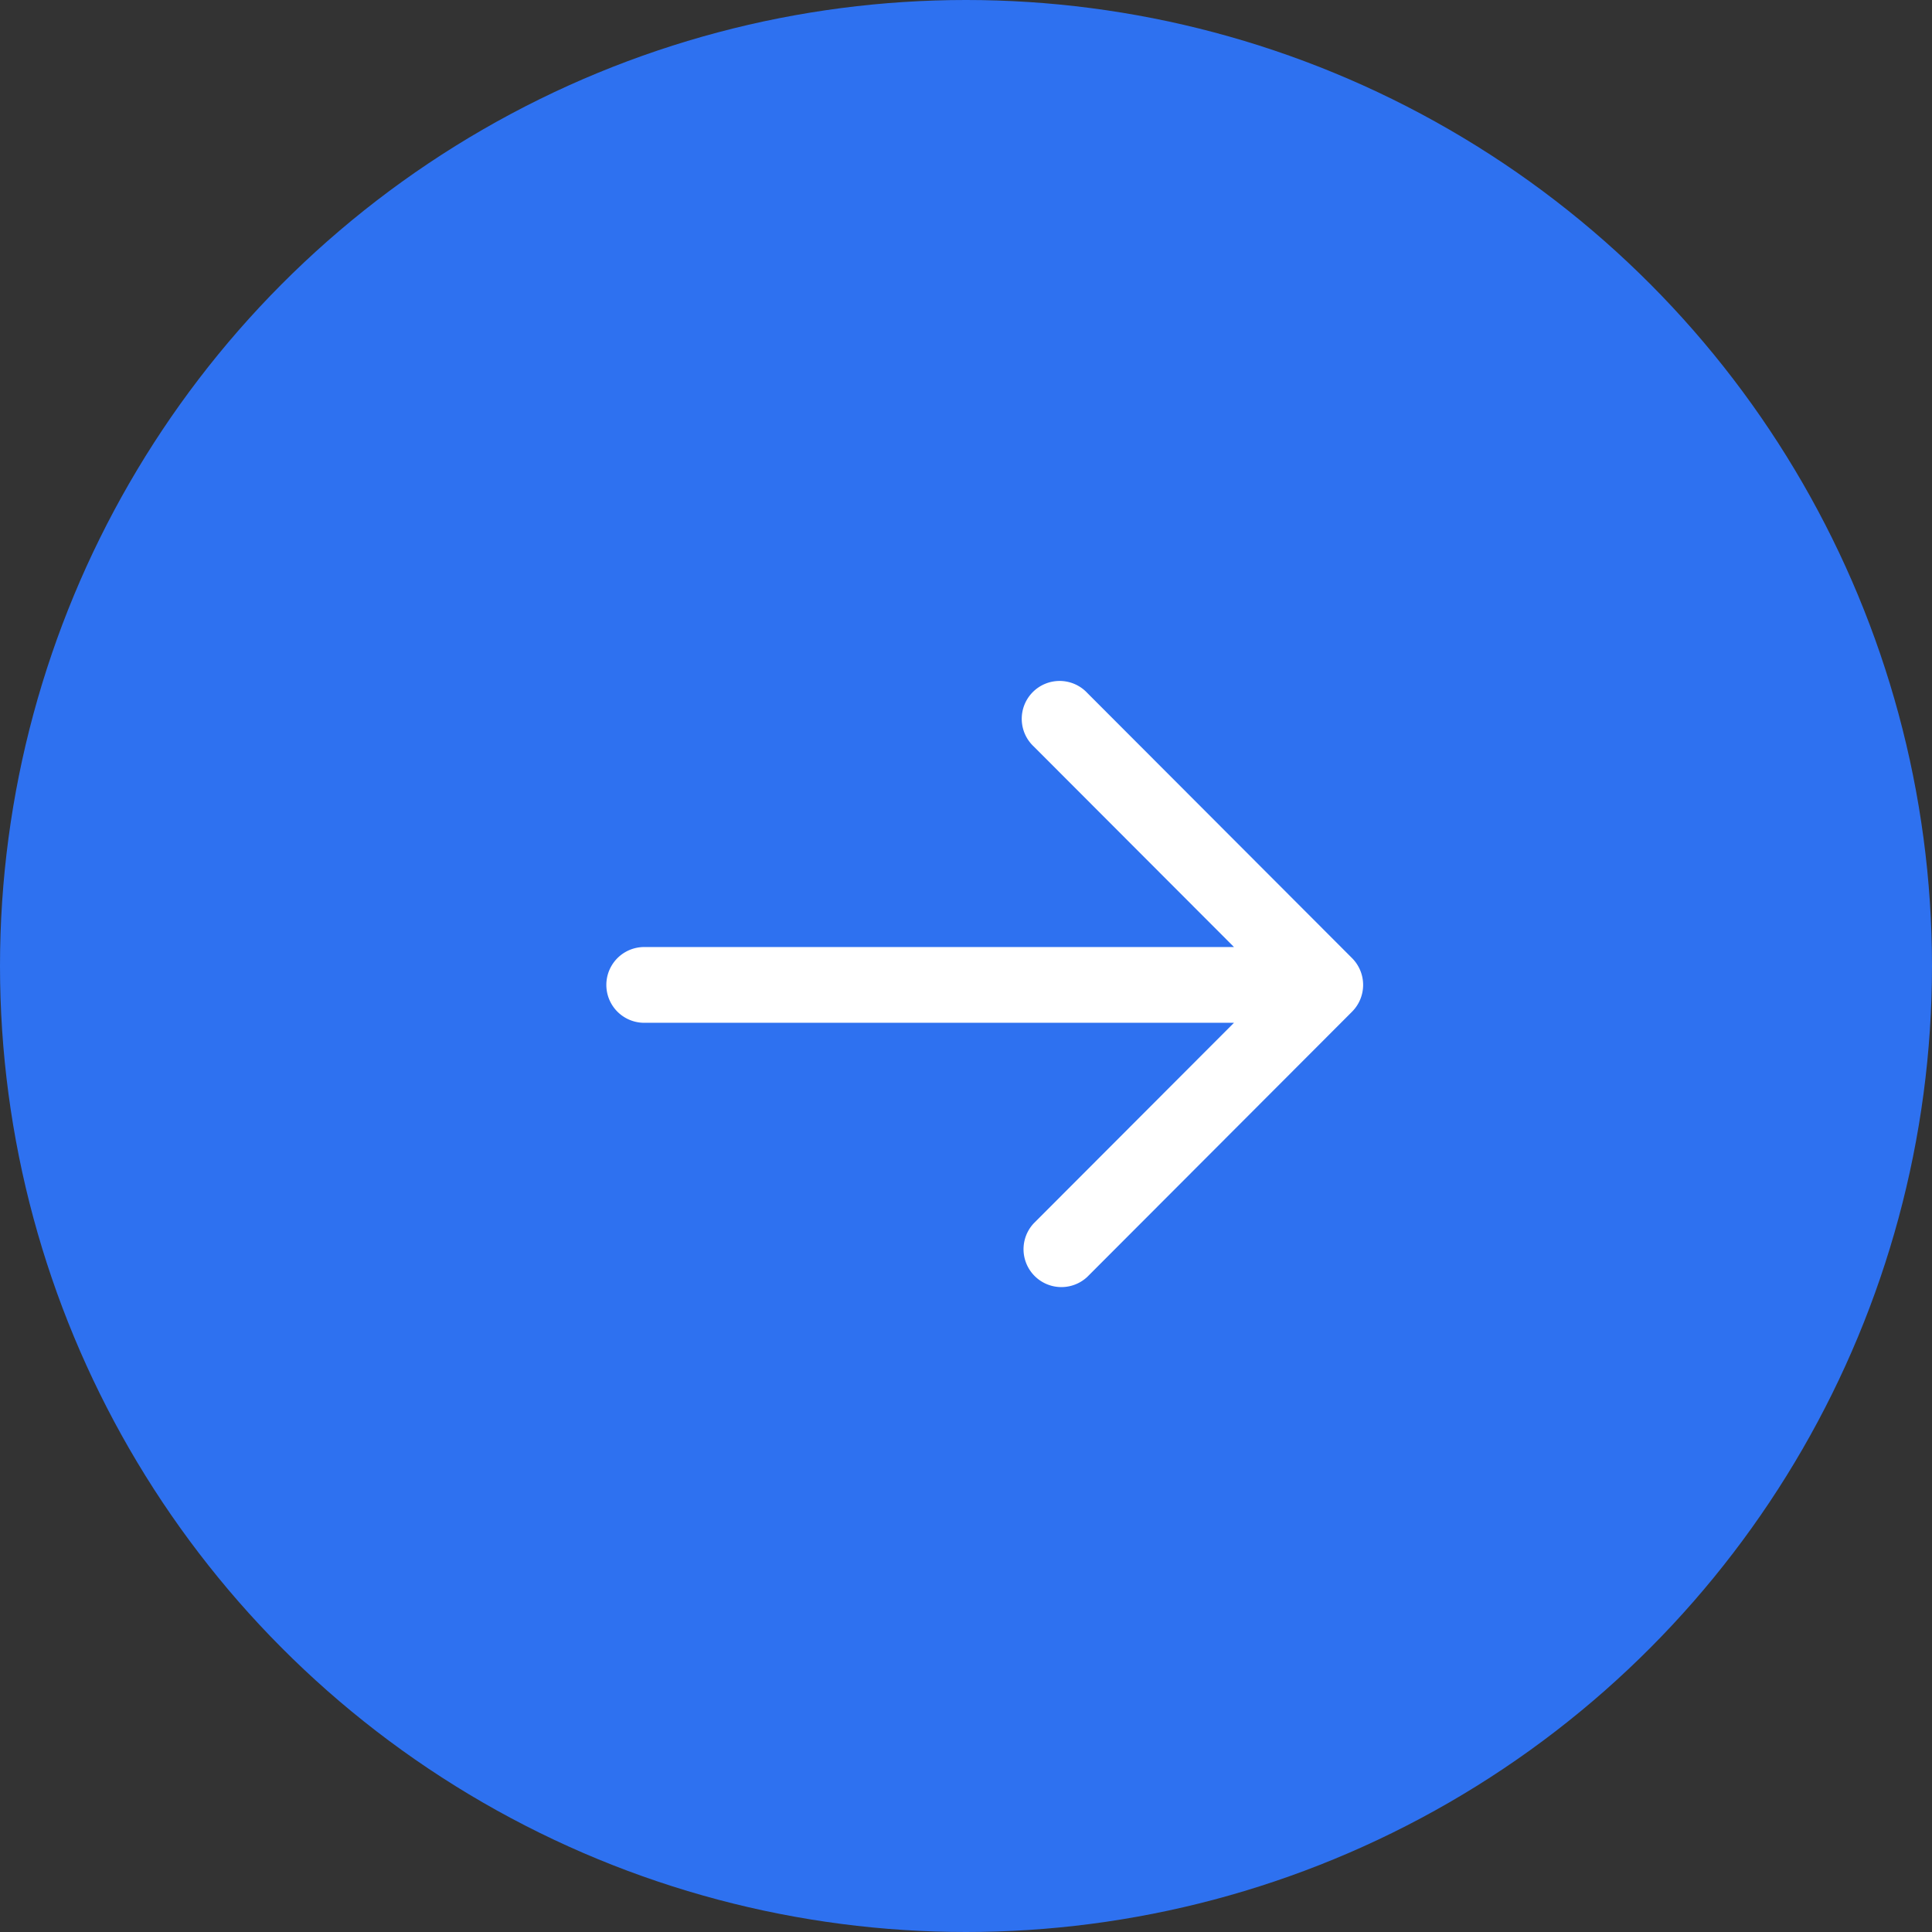 <svg xmlns="http://www.w3.org/2000/svg" viewBox="0 0 38 38"><rect x="0" y="0" width="38" height="38" fill="#333333" stroke="none"/><defs><style>.a{fill:#2e71f0;}.b{fill:#fff;}</style></defs><g transform="translate(-619 -199)"><circle class="a" cx="19" cy="19" r="19" transform="translate(619 199)"/><path class="b" d="M631.671,219.117h11.6l-3.938,3.944a.745.745,0,0,0,1.052,1.054l5.208-5.216a.746.746,0,0,0,0-1.054l-5.208-5.216a.745.745,0,1,0-1.052,1.054l3.938,3.944h-11.6a.745.745,0,0,0,0,1.49Z"/></g></svg>